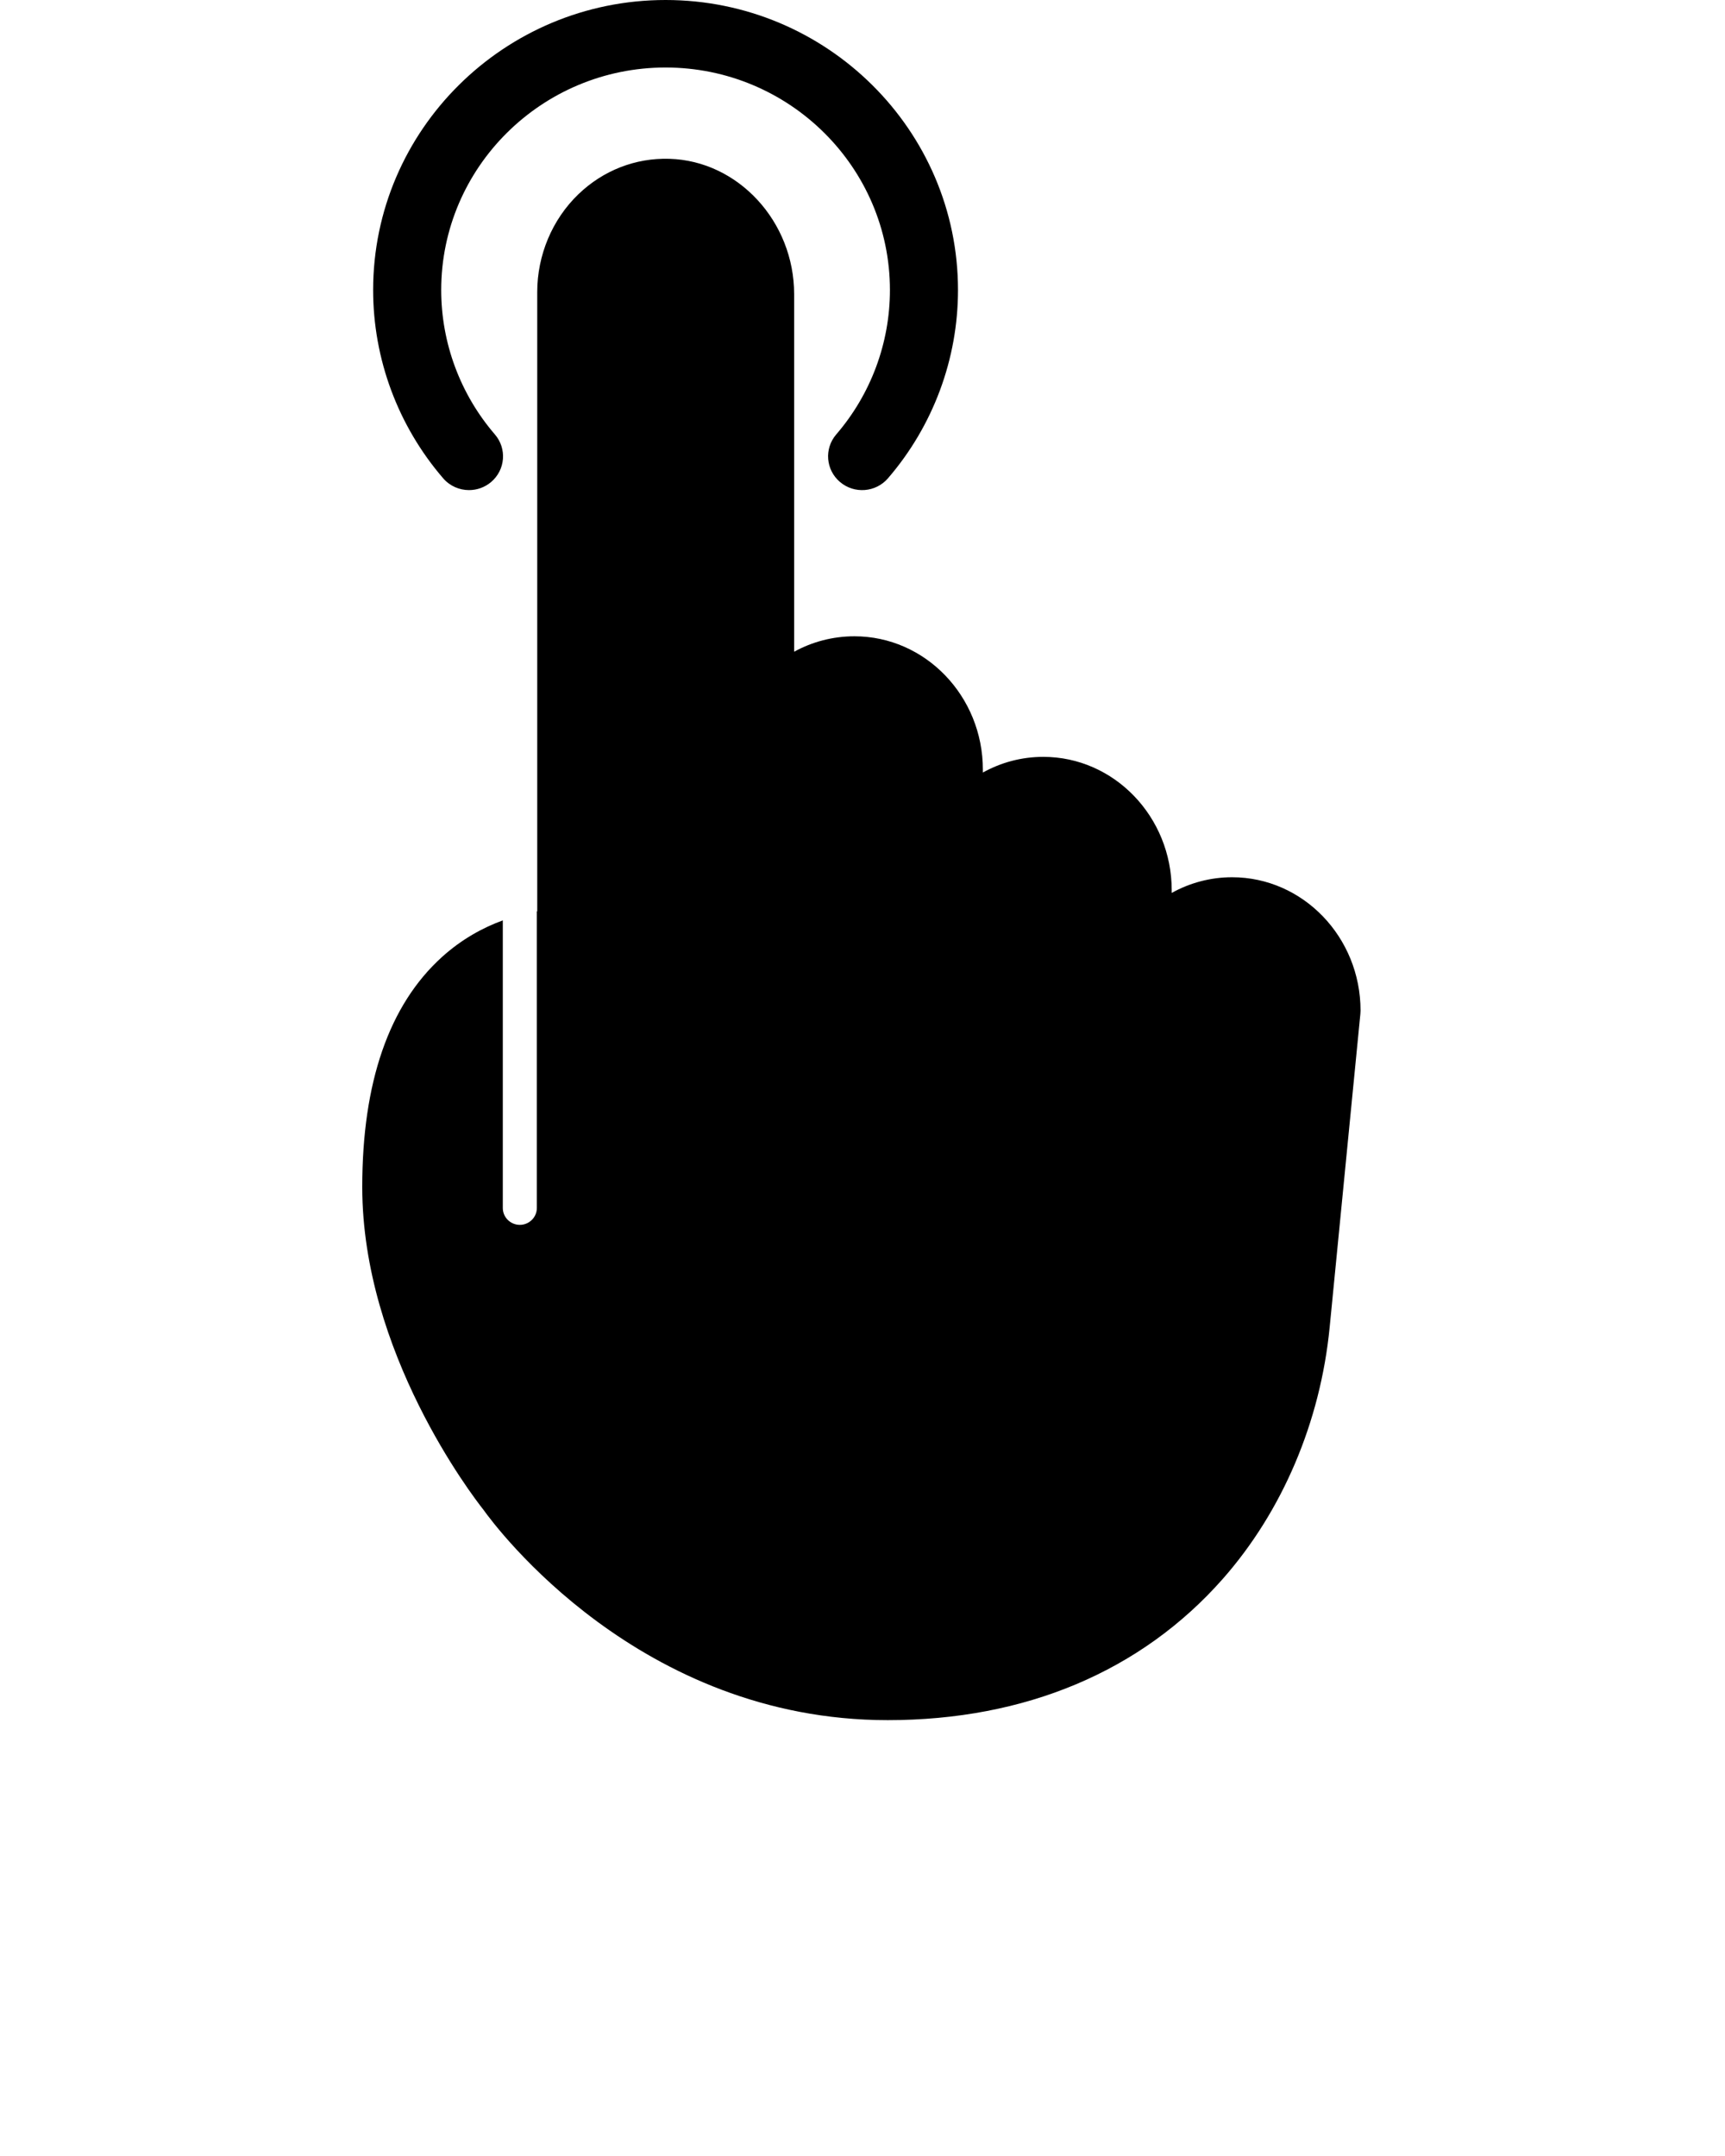 <svg xmlns="http://www.w3.org/2000/svg" xmlns:xlink="http://www.w3.org/1999/xlink" viewBox="0 0 100 125" version="1.1" x="0px" y="0px">
    <g stroke="none" stroke-width="1" fill="none" fill-rule="evenodd">
        <g fill="#000000">
            <path d="M71.426,50.861 C70.17,50.861 68.975,51.187 67.925,51.769 L67.925,51.613 C67.925,47.35 64.585,43.881 60.479,43.881 C59.214,43.881 58.022,44.21 56.978,44.79 L56.978,44.623 C56.978,40.36 53.638,36.891 49.532,36.891 C48.268,36.891 47.078,37.214 46.037,37.786 L46.037,17.055 C46.037,12.843 42.791,9.322 38.802,9.207 C36.836,9.149 34.963,9.882 33.526,11.266 C32.012,12.725 31.144,14.791 31.144,16.935 L31.144,52.836 C31.137,52.838 31.128,52.839 31.121,52.84 L31.121,70.036 C31.121,70.576 30.679,71.014 30.135,71.014 C29.59,71.014 29.148,70.576 29.148,70.036 L29.148,53.362 C28.016,53.775 26.78,54.436 25.614,55.492 C22.552,58.268 21,62.751 21,68.819 C21,78.409 27.391,86.73 28.025,87.532 C28.746,88.541 37.064,99.73 51.461,99.73 C59.443,99.73 66.158,96.899 70.882,91.545 C74.342,87.621 76.543,82.442 77.081,76.96 L78.862,58.782 C78.869,58.719 78.872,58.655 78.872,58.592 C78.872,54.329 75.531,50.861 71.426,50.861 M27.19,28.415 C26.633,28.415 26.079,28.183 25.689,27.729 C23.072,24.69 21.631,20.814 21.631,16.816 C21.631,7.544 29.236,0 38.584,0 C47.931,0 55.536,7.544 55.536,16.816 C55.536,20.815 54.095,24.69 51.478,27.729 C50.771,28.551 49.526,28.649 48.697,27.946 C47.868,27.244 47.77,26.009 48.478,25.187 C50.485,22.857 51.59,19.884 51.59,16.816 C51.59,9.702 45.755,3.914 38.584,3.914 C31.412,3.914 25.577,9.702 25.577,16.816 C25.577,19.883 26.682,22.856 28.689,25.188 C29.397,26.01 29.298,27.245 28.47,27.947 C28.098,28.261 27.643,28.415 27.19,28.415"/>
        </g>
    </g>
</svg>